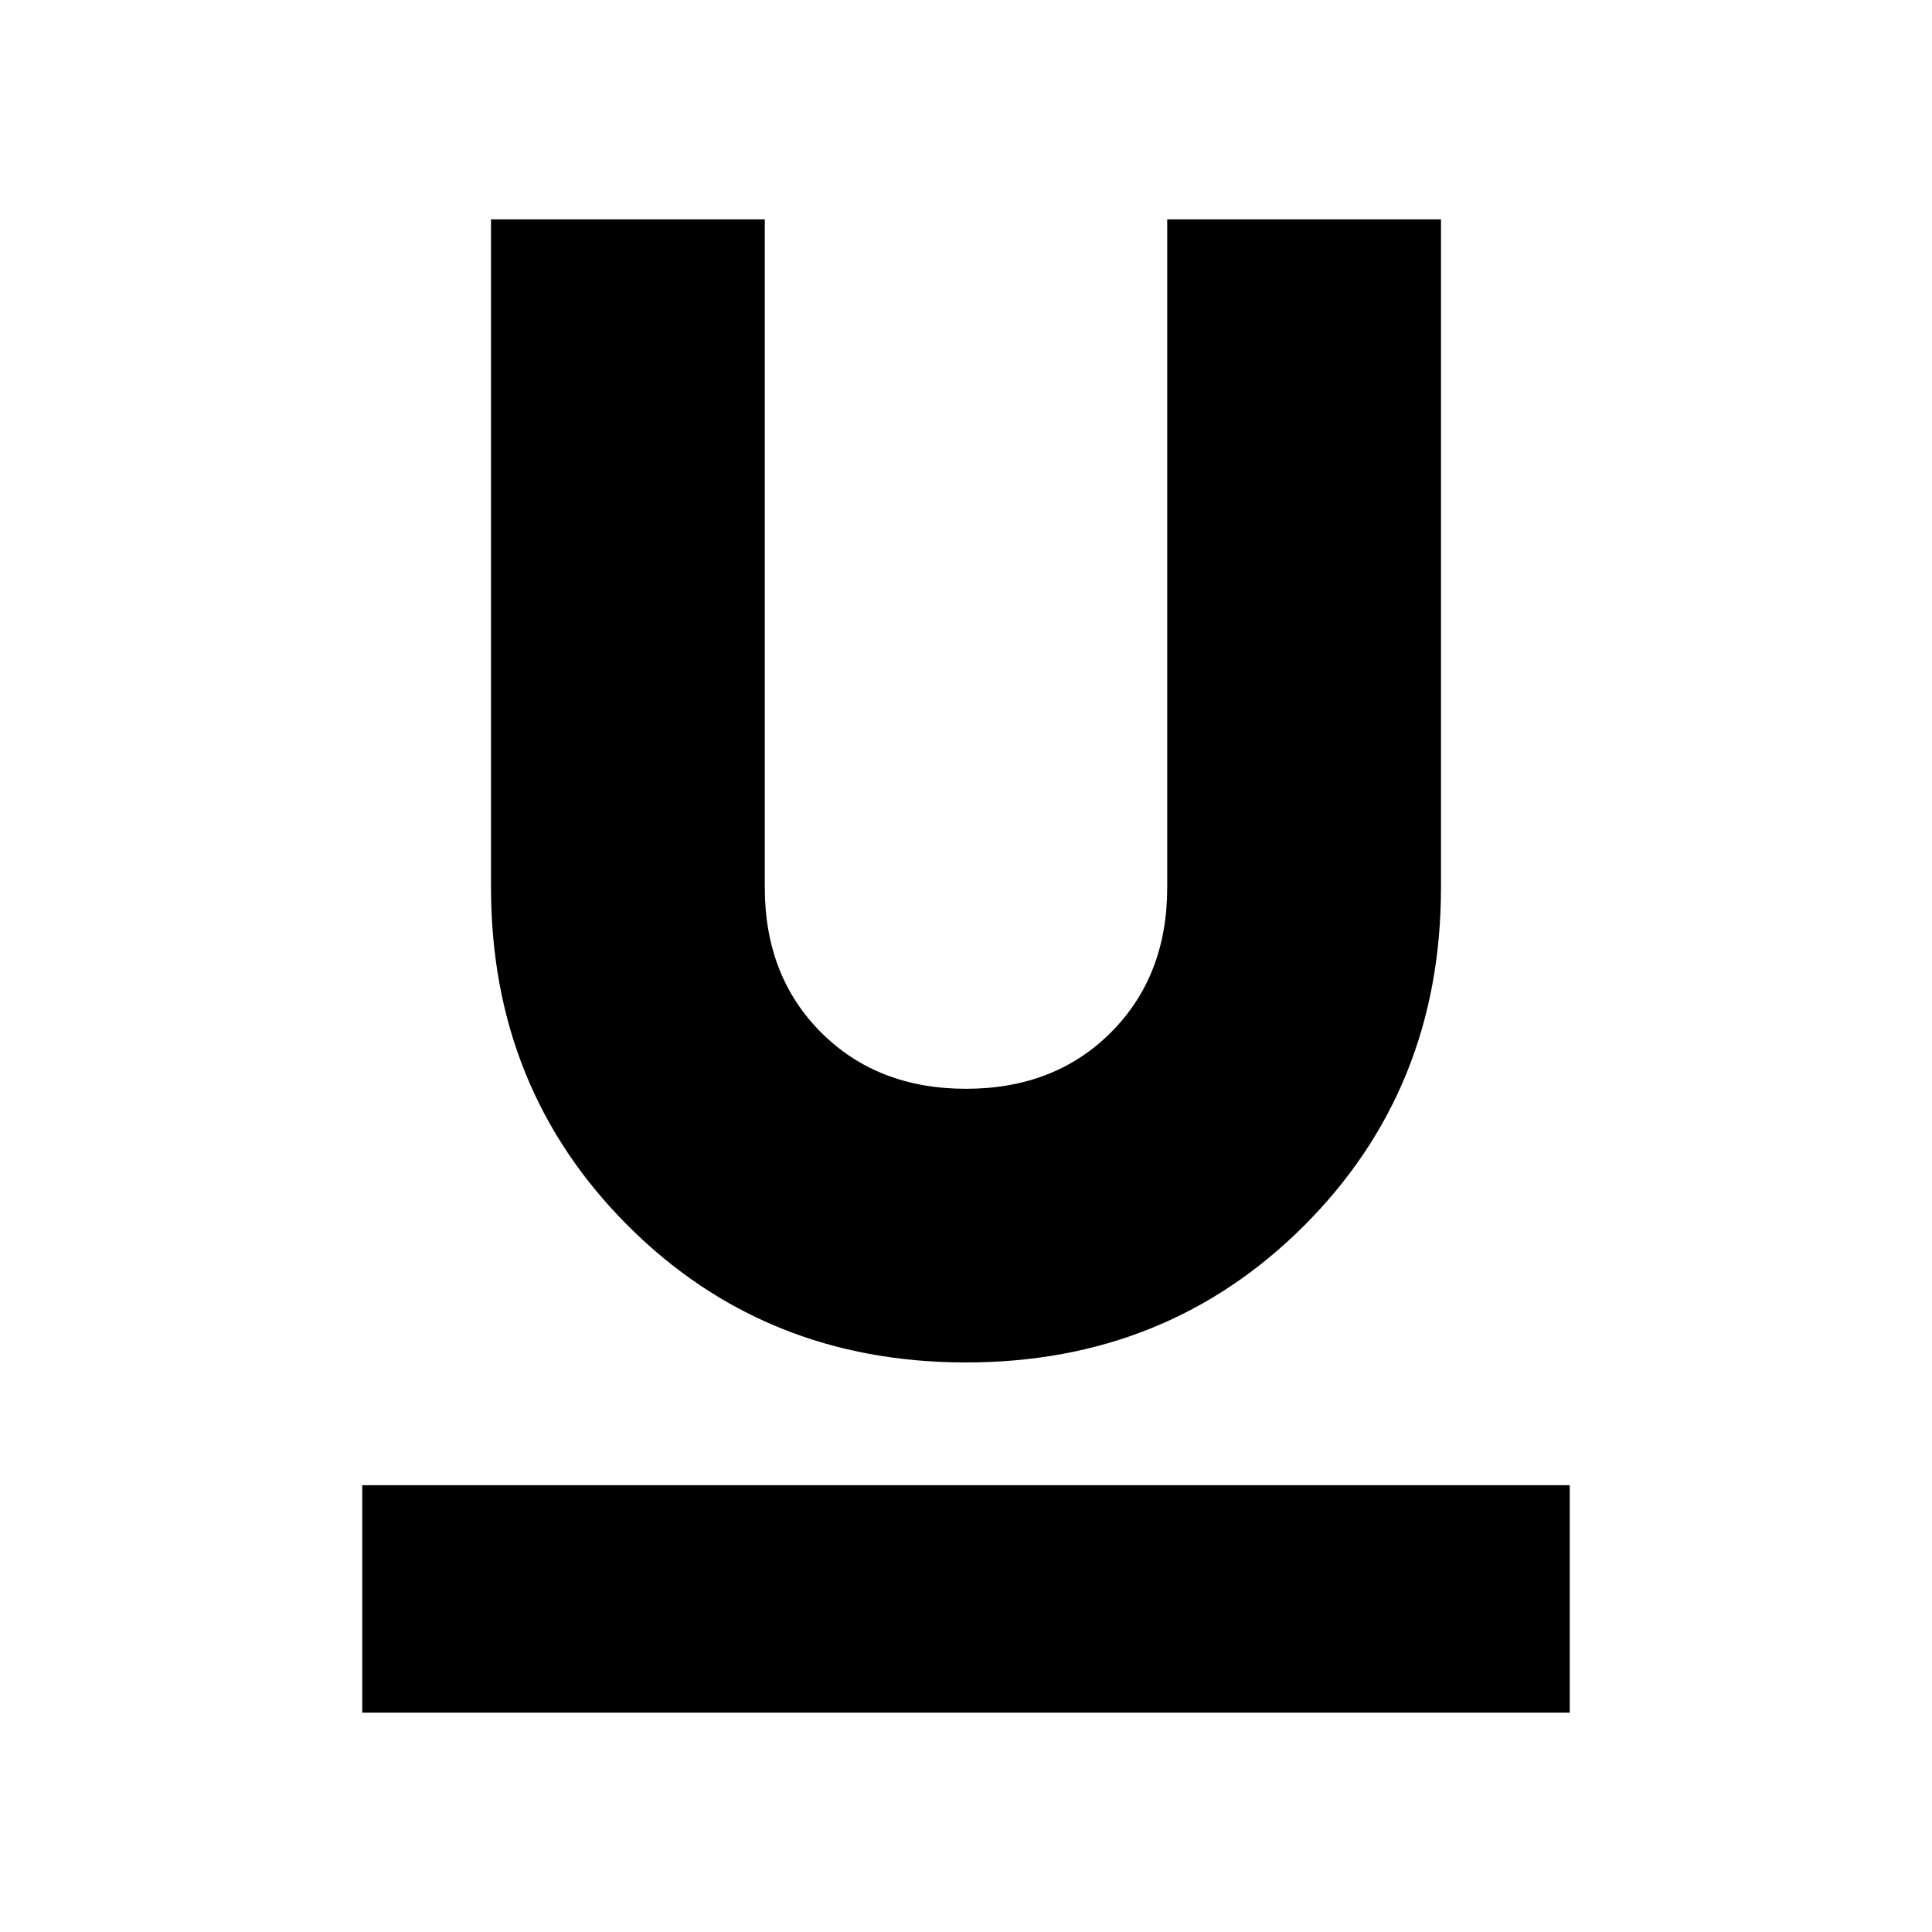 <svg xmlns="http://www.w3.org/2000/svg" height="20" width="20"><path d="M3.75 17.729v-2.354h12.5v2.354ZM10 14.104q-2.083 0-3.5-1.416-1.417-1.417-1.417-3.5V2.271h2.834v6.917q0 .916.583 1.5.583.583 1.5.583t1.5-.583q.583-.584.583-1.5V2.271h2.834v6.917q0 2.083-1.417 3.5-1.417 1.416-3.5 1.416Z"/></svg>